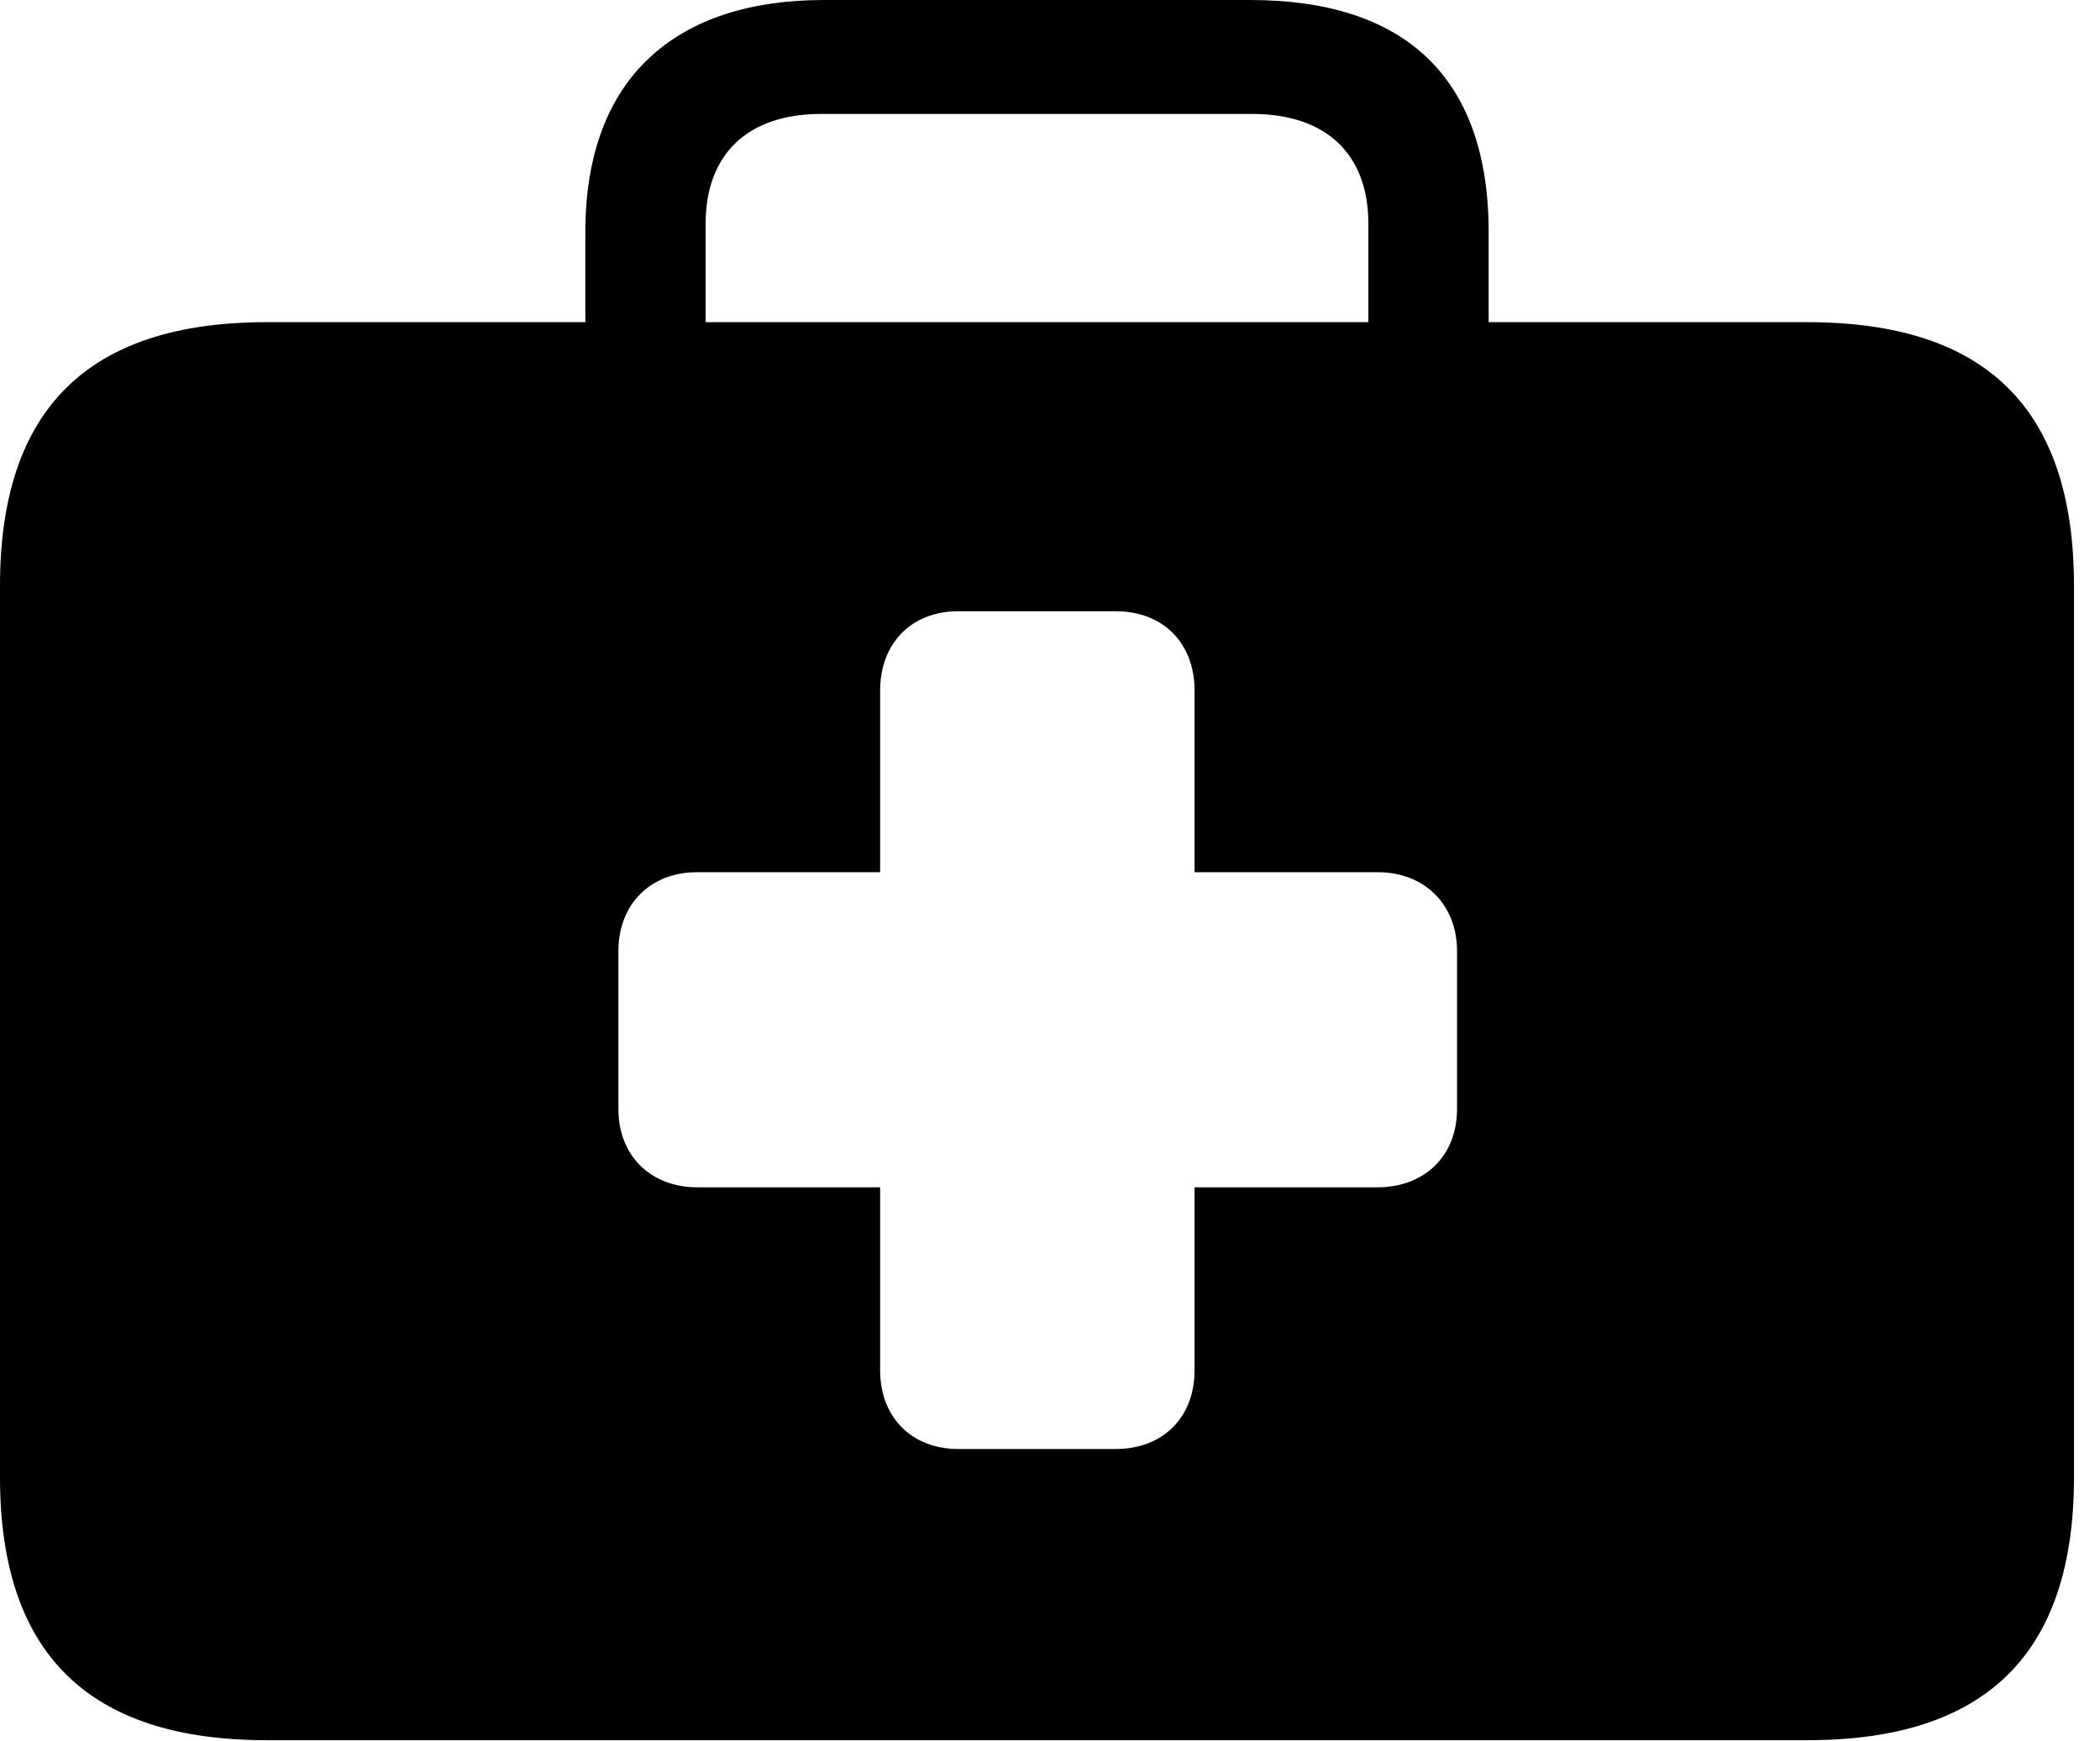 <svg version="1.1" xmlns="http://www.w3.org/2000/svg" xmlns:xlink="http://www.w3.org/1999/xlink" width="29.15" height="24.17" viewBox="0 0 29.15 24.17">
 <g>
  <rect height="24.17" opacity="0" width="29.15" x="0" y="0"/>
  <path d="M20.664 3.223L20.664 4.473L25.088 4.473C27.568 4.473 28.789 5.674 28.789 8.135L28.789 20.508C28.789 22.959 27.568 24.16 25.088 24.16L3.701 24.16C1.23 24.16 0 22.959 0 20.508L0 8.135C0 5.674 1.23 4.473 3.701 4.473L8.125 4.473L8.125 3.223C8.125 1.055 9.404 0 11.435 0L17.354 0C19.482 0 20.664 1.055 20.664 3.223ZM13.301 8.486C12.656 8.486 12.217 8.926 12.217 9.59L12.217 12.109L9.678 12.109C9.023 12.109 8.584 12.559 8.584 13.203L8.584 15.4C8.584 16.045 9.033 16.484 9.678 16.484L12.217 16.484L12.217 19.023C12.217 19.678 12.656 20.117 13.301 20.117L15.488 20.117C16.143 20.117 16.582 19.678 16.582 19.023L16.582 16.484L19.121 16.484C19.775 16.484 20.225 16.045 20.225 15.4L20.225 13.203C20.225 12.559 19.775 12.109 19.121 12.109L16.582 12.109L16.582 9.59C16.582 8.926 16.143 8.486 15.488 8.486ZM11.396 1.582C10.381 1.582 9.795 2.139 9.795 3.105L9.795 4.473L18.994 4.473L18.994 3.105C18.994 2.139 18.408 1.582 17.383 1.582Z" fill="currentColor"/>
 </g>
</svg>

